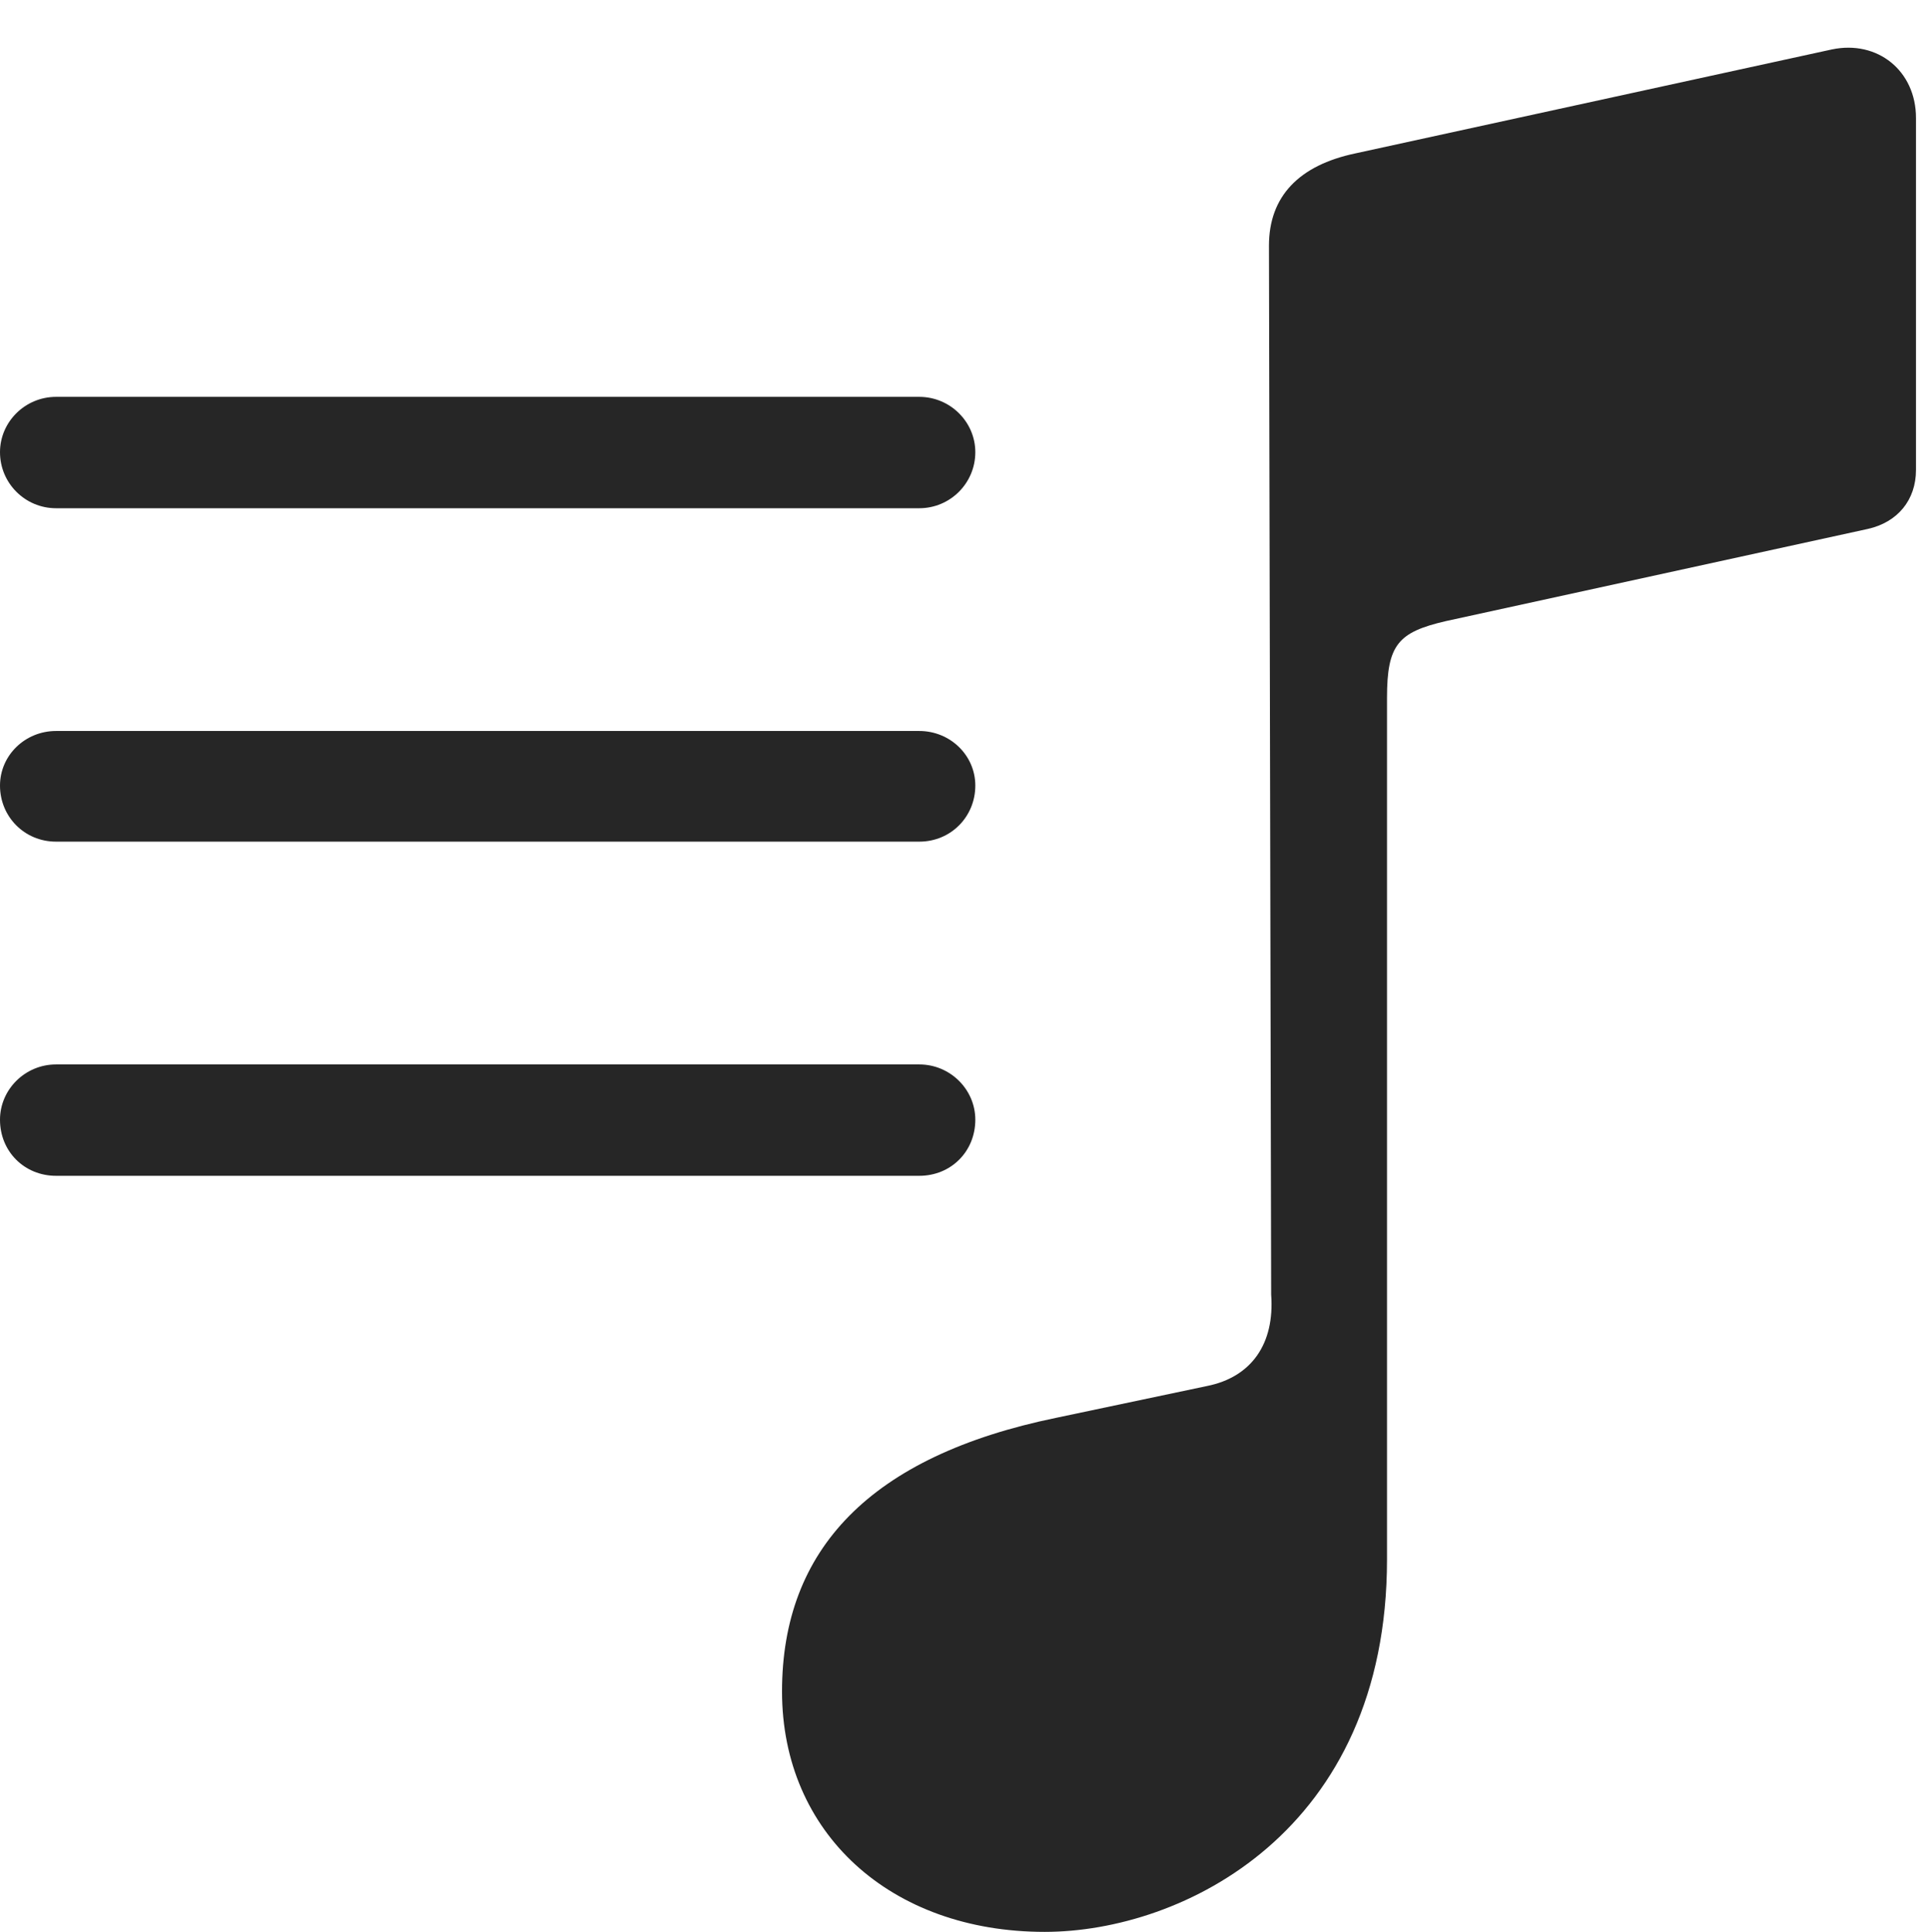 <?xml version="1.0" encoding="UTF-8"?>
<!--Generator: Apple Native CoreSVG 326-->
<!DOCTYPE svg
PUBLIC "-//W3C//DTD SVG 1.1//EN"
       "http://www.w3.org/Graphics/SVG/1.1/DTD/svg11.dtd">
<svg version="1.1" xmlns="http://www.w3.org/2000/svg" xmlns:xlink="http://www.w3.org/1999/xlink" viewBox="0 0 51.094 51.152">
 <g>
  <rect height="51.152" opacity="0" width="51.094" x="0" y="0"/>
  <path d="M1.484 31.133L24.336 31.133C25.176 31.133 25.82 30.488 25.82 29.648C25.82 28.848 25.156 28.184 24.336 28.184L1.484 28.184C0.664 28.184 0 28.848 0 29.648C0 30.488 0.645 31.133 1.484 31.133Z" fill="black" fill-opacity="0.85"/>
  <path d="M1.484 22.285L24.336 22.285C25.176 22.285 25.82 21.621 25.82 20.801C25.82 20 25.156 19.355 24.336 19.355L1.484 19.355C0.664 19.355 0 20 0 20.801C0 21.621 0.645 22.285 1.484 22.285Z" fill="black" fill-opacity="0.85"/>
  <path d="M1.484 13.457L24.336 13.457C25.156 13.457 25.82 12.793 25.82 11.973C25.82 11.172 25.156 10.508 24.336 10.508L1.484 10.508C0.664 10.508 0 11.172 0 11.973C0 12.793 0.664 13.457 1.484 13.457Z" fill="black" fill-opacity="0.85"/>
  <path d="M50.723 12.441L50.723 3.125C50.723 1.875 49.707 1.055 48.496 1.309L35.879 4.062C34.395 4.375 33.594 5.195 33.594 6.504L33.652 34.277C33.75 35.586 33.125 36.465 31.953 36.699L27.969 37.539C23.027 38.555 20.703 41.035 20.703 44.785C20.703 48.535 23.574 51.152 27.656 51.152C31.309 51.152 36.719 48.496 36.719 41.289L36.719 18.477C36.719 17.07 37.012 16.738 38.281 16.445L49.453 14.004C50.234 13.828 50.723 13.242 50.723 12.441Z" fill="black" fill-opacity="0.85"/>
 </g>
</svg>
